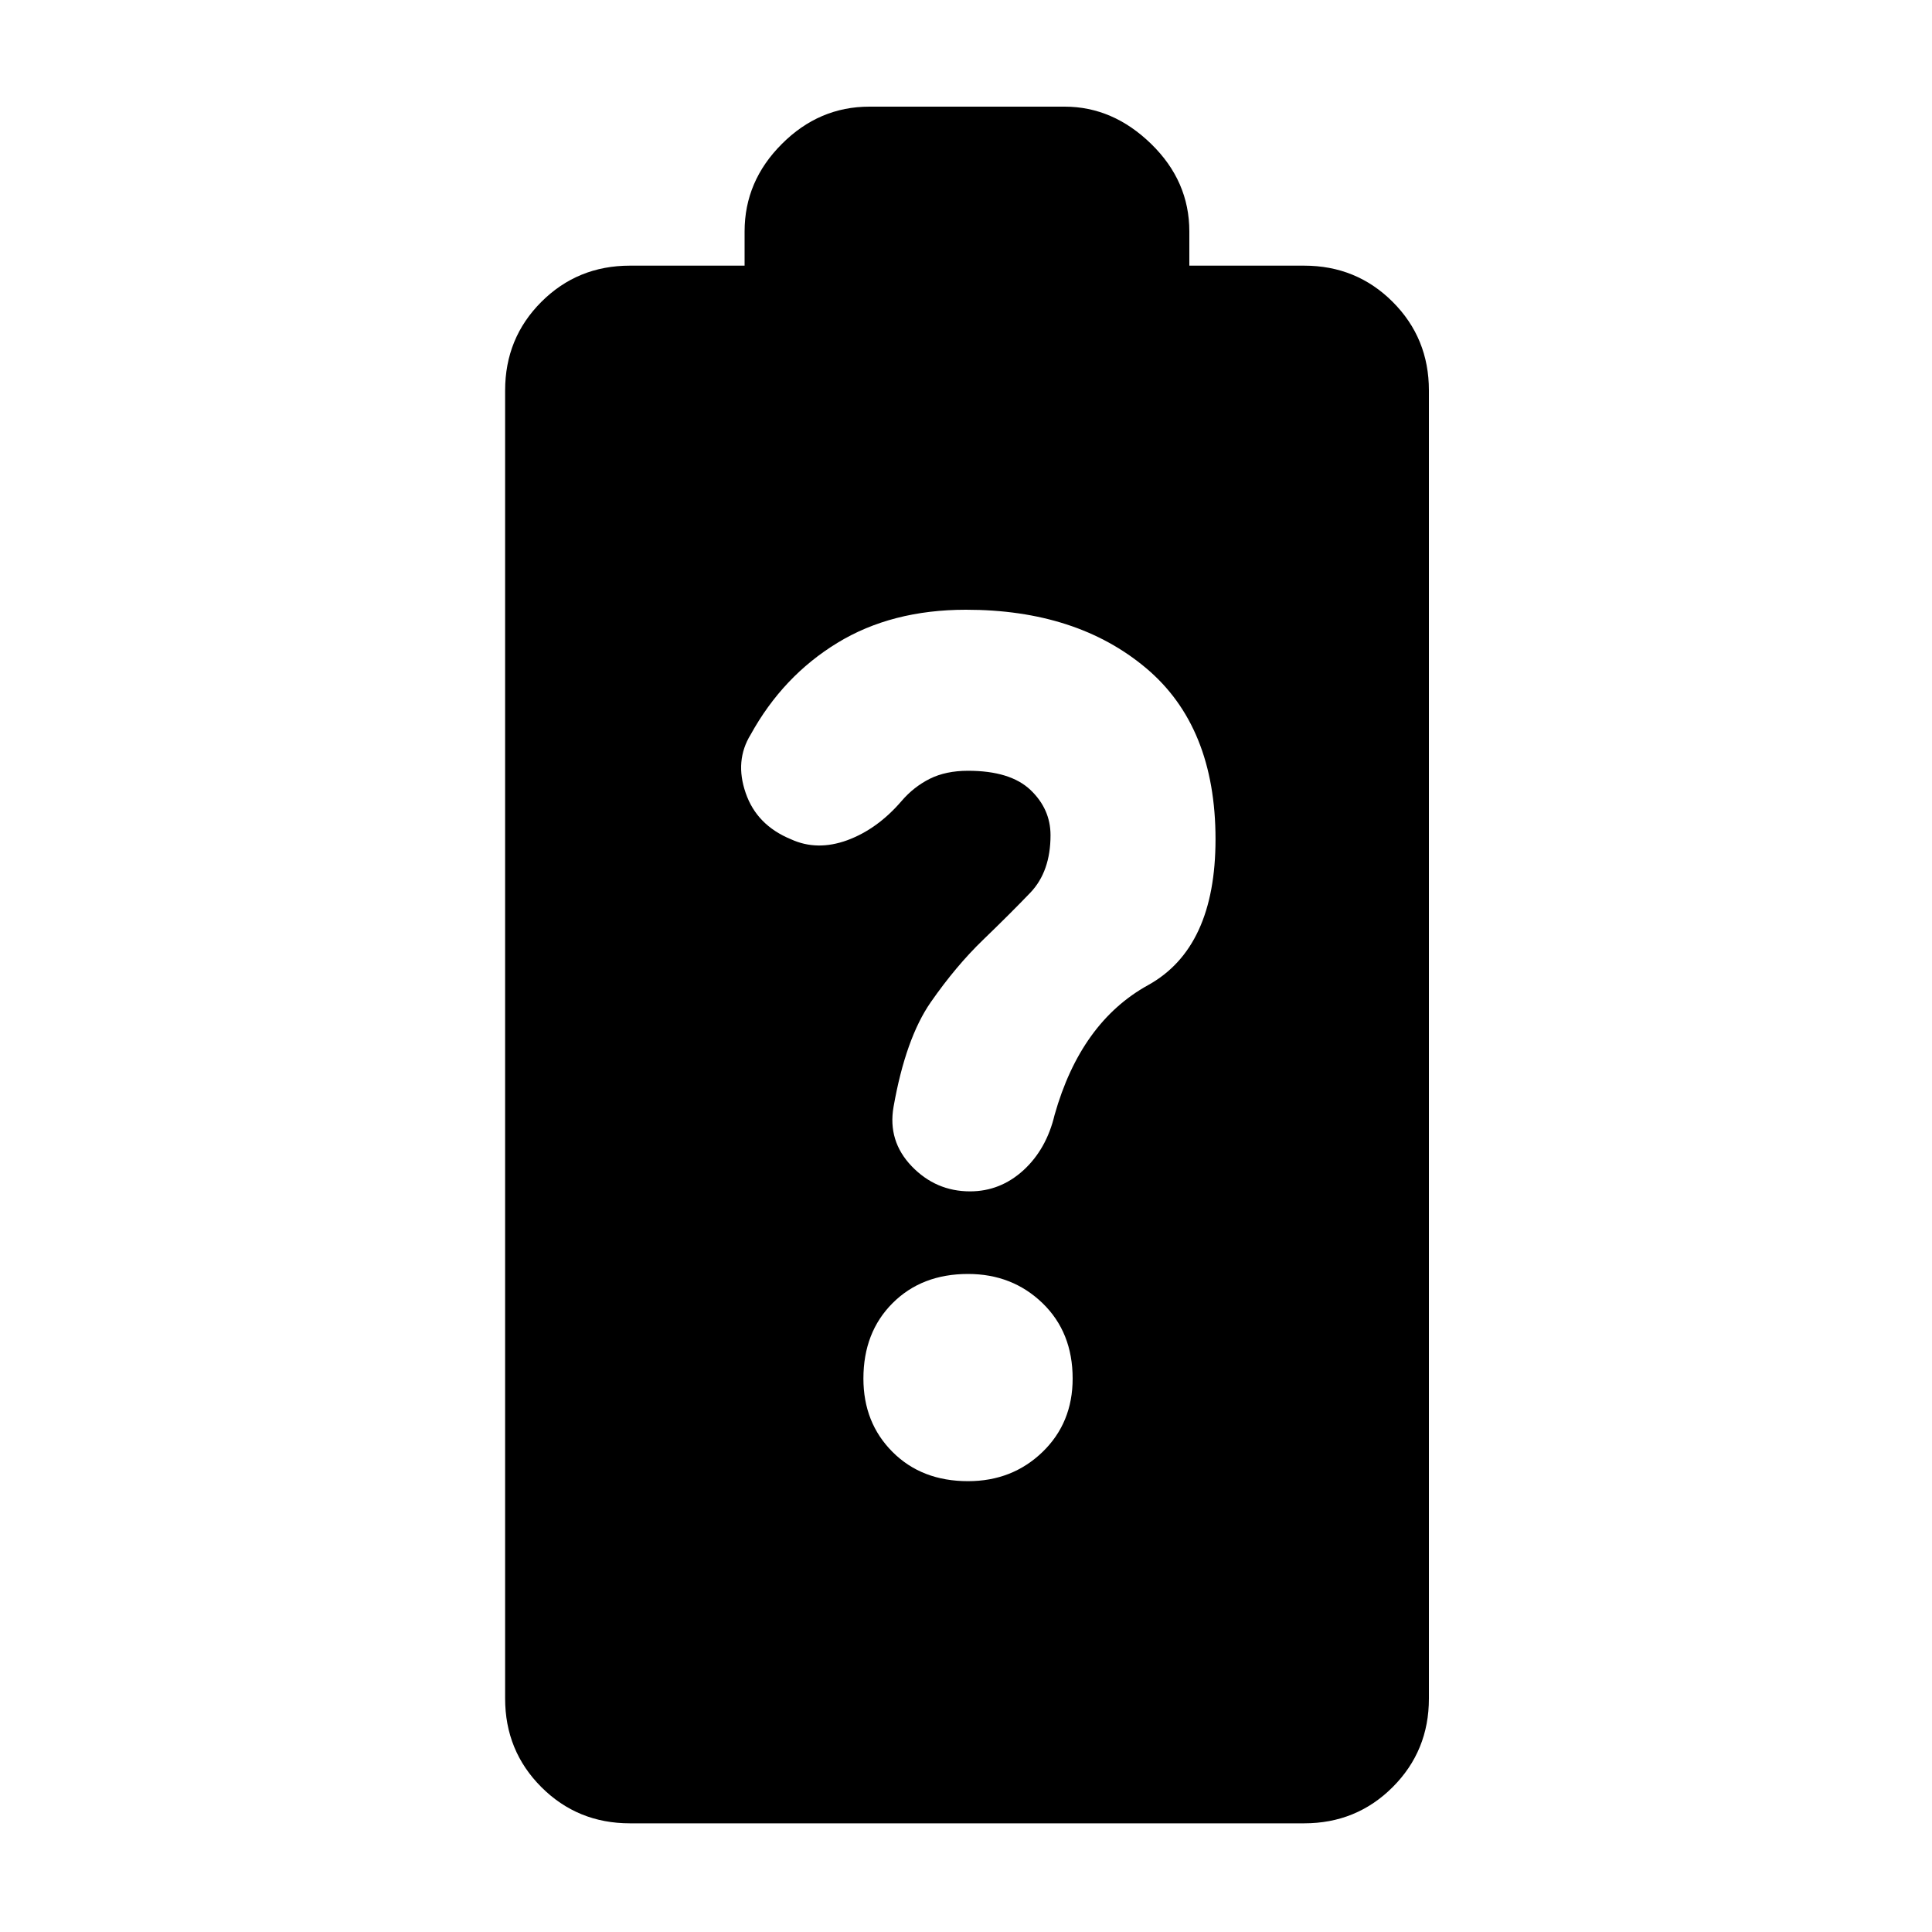 <svg xmlns="http://www.w3.org/2000/svg" height="20" width="20"><path d="M6.521 18.875Q5.979 18.875 5.604 18.5Q5.229 18.125 5.229 17.583V4.042Q5.229 3.5 5.604 3.125Q5.979 2.75 6.521 2.75H7.708V2.396Q7.708 1.875 8.094 1.49Q8.479 1.104 9 1.104H11.021Q11.521 1.104 11.917 1.49Q12.312 1.875 12.312 2.396V2.75H13.5Q14.042 2.75 14.417 3.125Q14.792 3.5 14.792 4.042V17.583Q14.792 18.125 14.417 18.5Q14.042 18.875 13.5 18.875ZM10.021 15.333Q10.479 15.333 10.792 15.031Q11.104 14.729 11.104 14.271Q11.104 13.792 10.792 13.49Q10.479 13.188 10.021 13.188Q9.542 13.188 9.24 13.49Q8.938 13.792 8.938 14.271Q8.938 14.729 9.24 15.031Q9.542 15.333 10.021 15.333ZM10.042 12.333Q10.354 12.333 10.594 12.115Q10.833 11.896 10.917 11.542Q11.188 10.583 11.885 10.198Q12.583 9.812 12.583 8.688Q12.583 7.521 11.865 6.917Q11.146 6.312 10 6.312Q9.229 6.312 8.667 6.656Q8.104 7 7.771 7.604Q7.604 7.875 7.719 8.208Q7.833 8.542 8.188 8.688Q8.458 8.812 8.771 8.698Q9.083 8.583 9.333 8.292Q9.458 8.146 9.625 8.062Q9.792 7.979 10.021 7.979Q10.458 7.979 10.667 8.177Q10.875 8.375 10.875 8.646Q10.875 9.021 10.667 9.24Q10.458 9.458 10.177 9.729Q9.896 10 9.635 10.375Q9.375 10.75 9.25 11.458Q9.188 11.812 9.438 12.073Q9.688 12.333 10.042 12.333Z"/></svg>